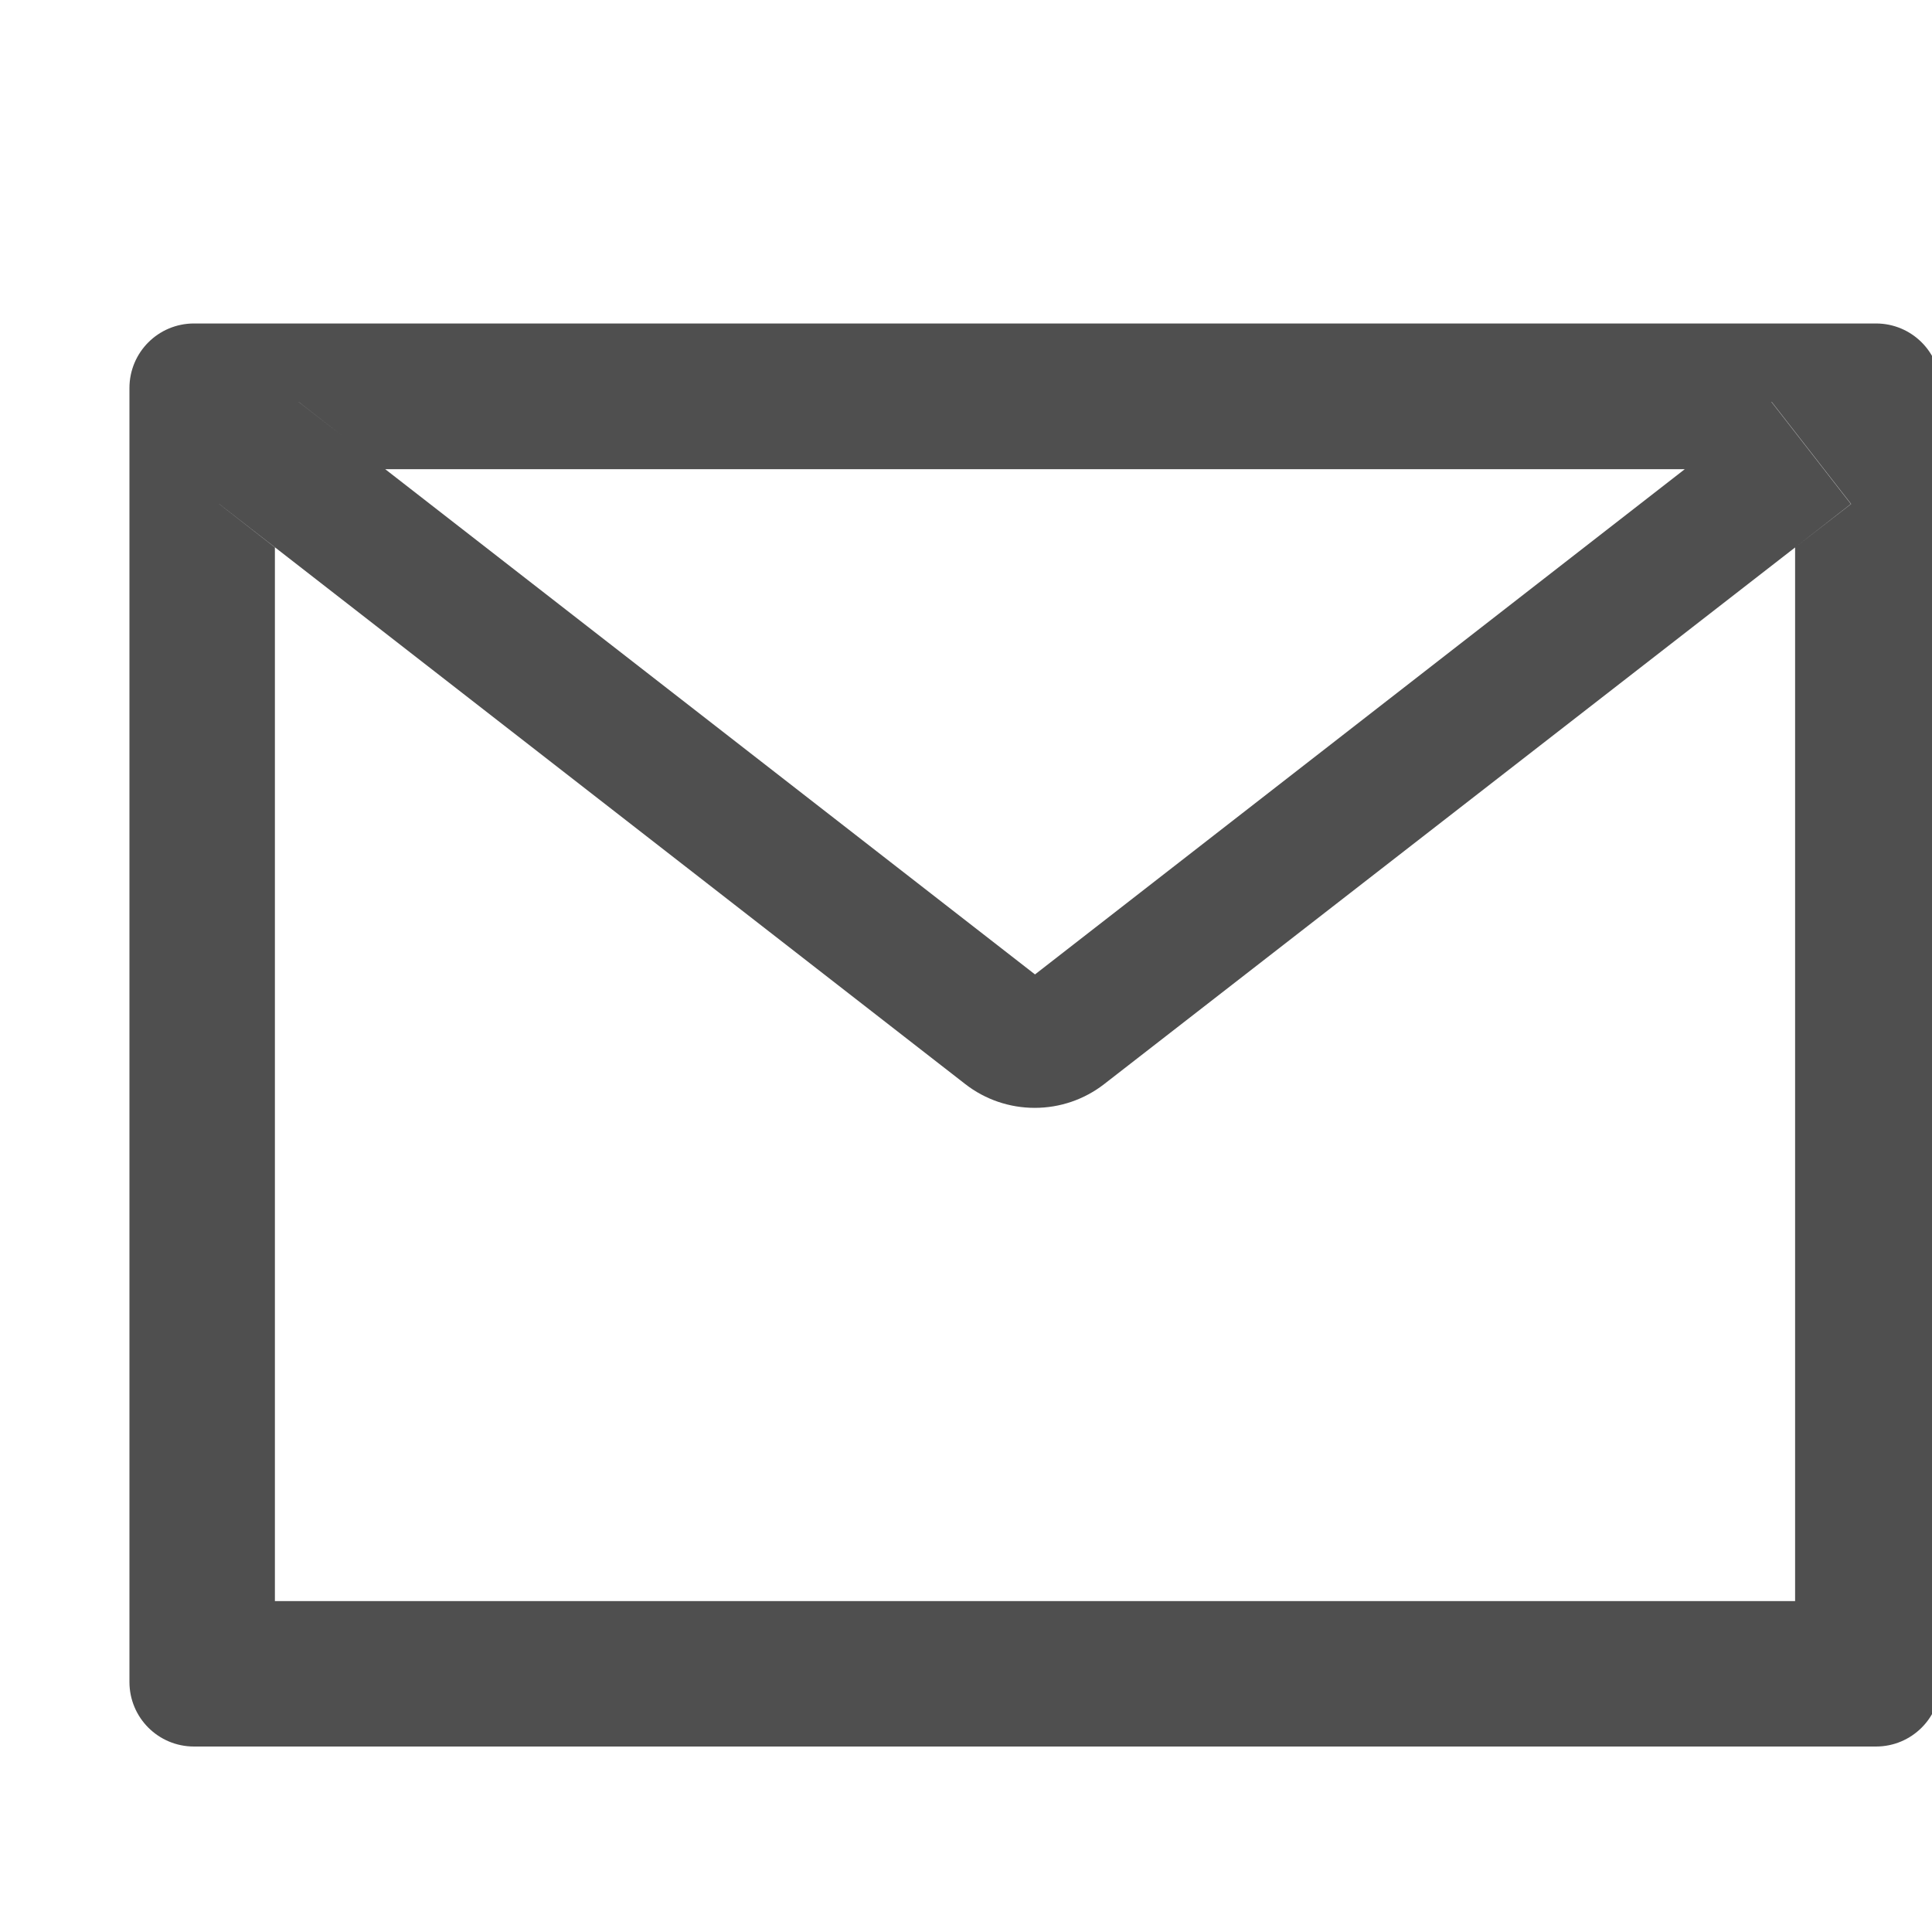 <svg width="14" height="14" viewBox="0 0 14 14" fill="none" xmlns="http://www.w3.org/2000/svg">
<path d="M13.594 2.344H1.406C1.147 2.344 0.938 2.553 0.938 2.812V12.188C0.938 12.447 1.147 12.656 1.406 12.656H13.594C13.853 12.656 14.062 12.447 14.062 12.188V2.812C14.062 2.553 13.853 2.344 13.594 2.344ZM13.008 3.967V11.602H1.992V3.967L1.588 3.652L2.164 2.912L2.791 3.4H12.211L12.838 2.912L13.414 3.652L13.008 3.967ZM12.211 3.398L7.5 7.061L2.789 3.398L2.162 2.911L1.586 3.65L1.991 3.965L6.995 7.856C7.139 7.968 7.316 8.028 7.498 8.028C7.68 8.028 7.857 7.968 8.001 7.856L13.008 3.967L13.412 3.652L12.836 2.912L12.211 3.398Z" fill="#4F4F4F"/>
</svg>
